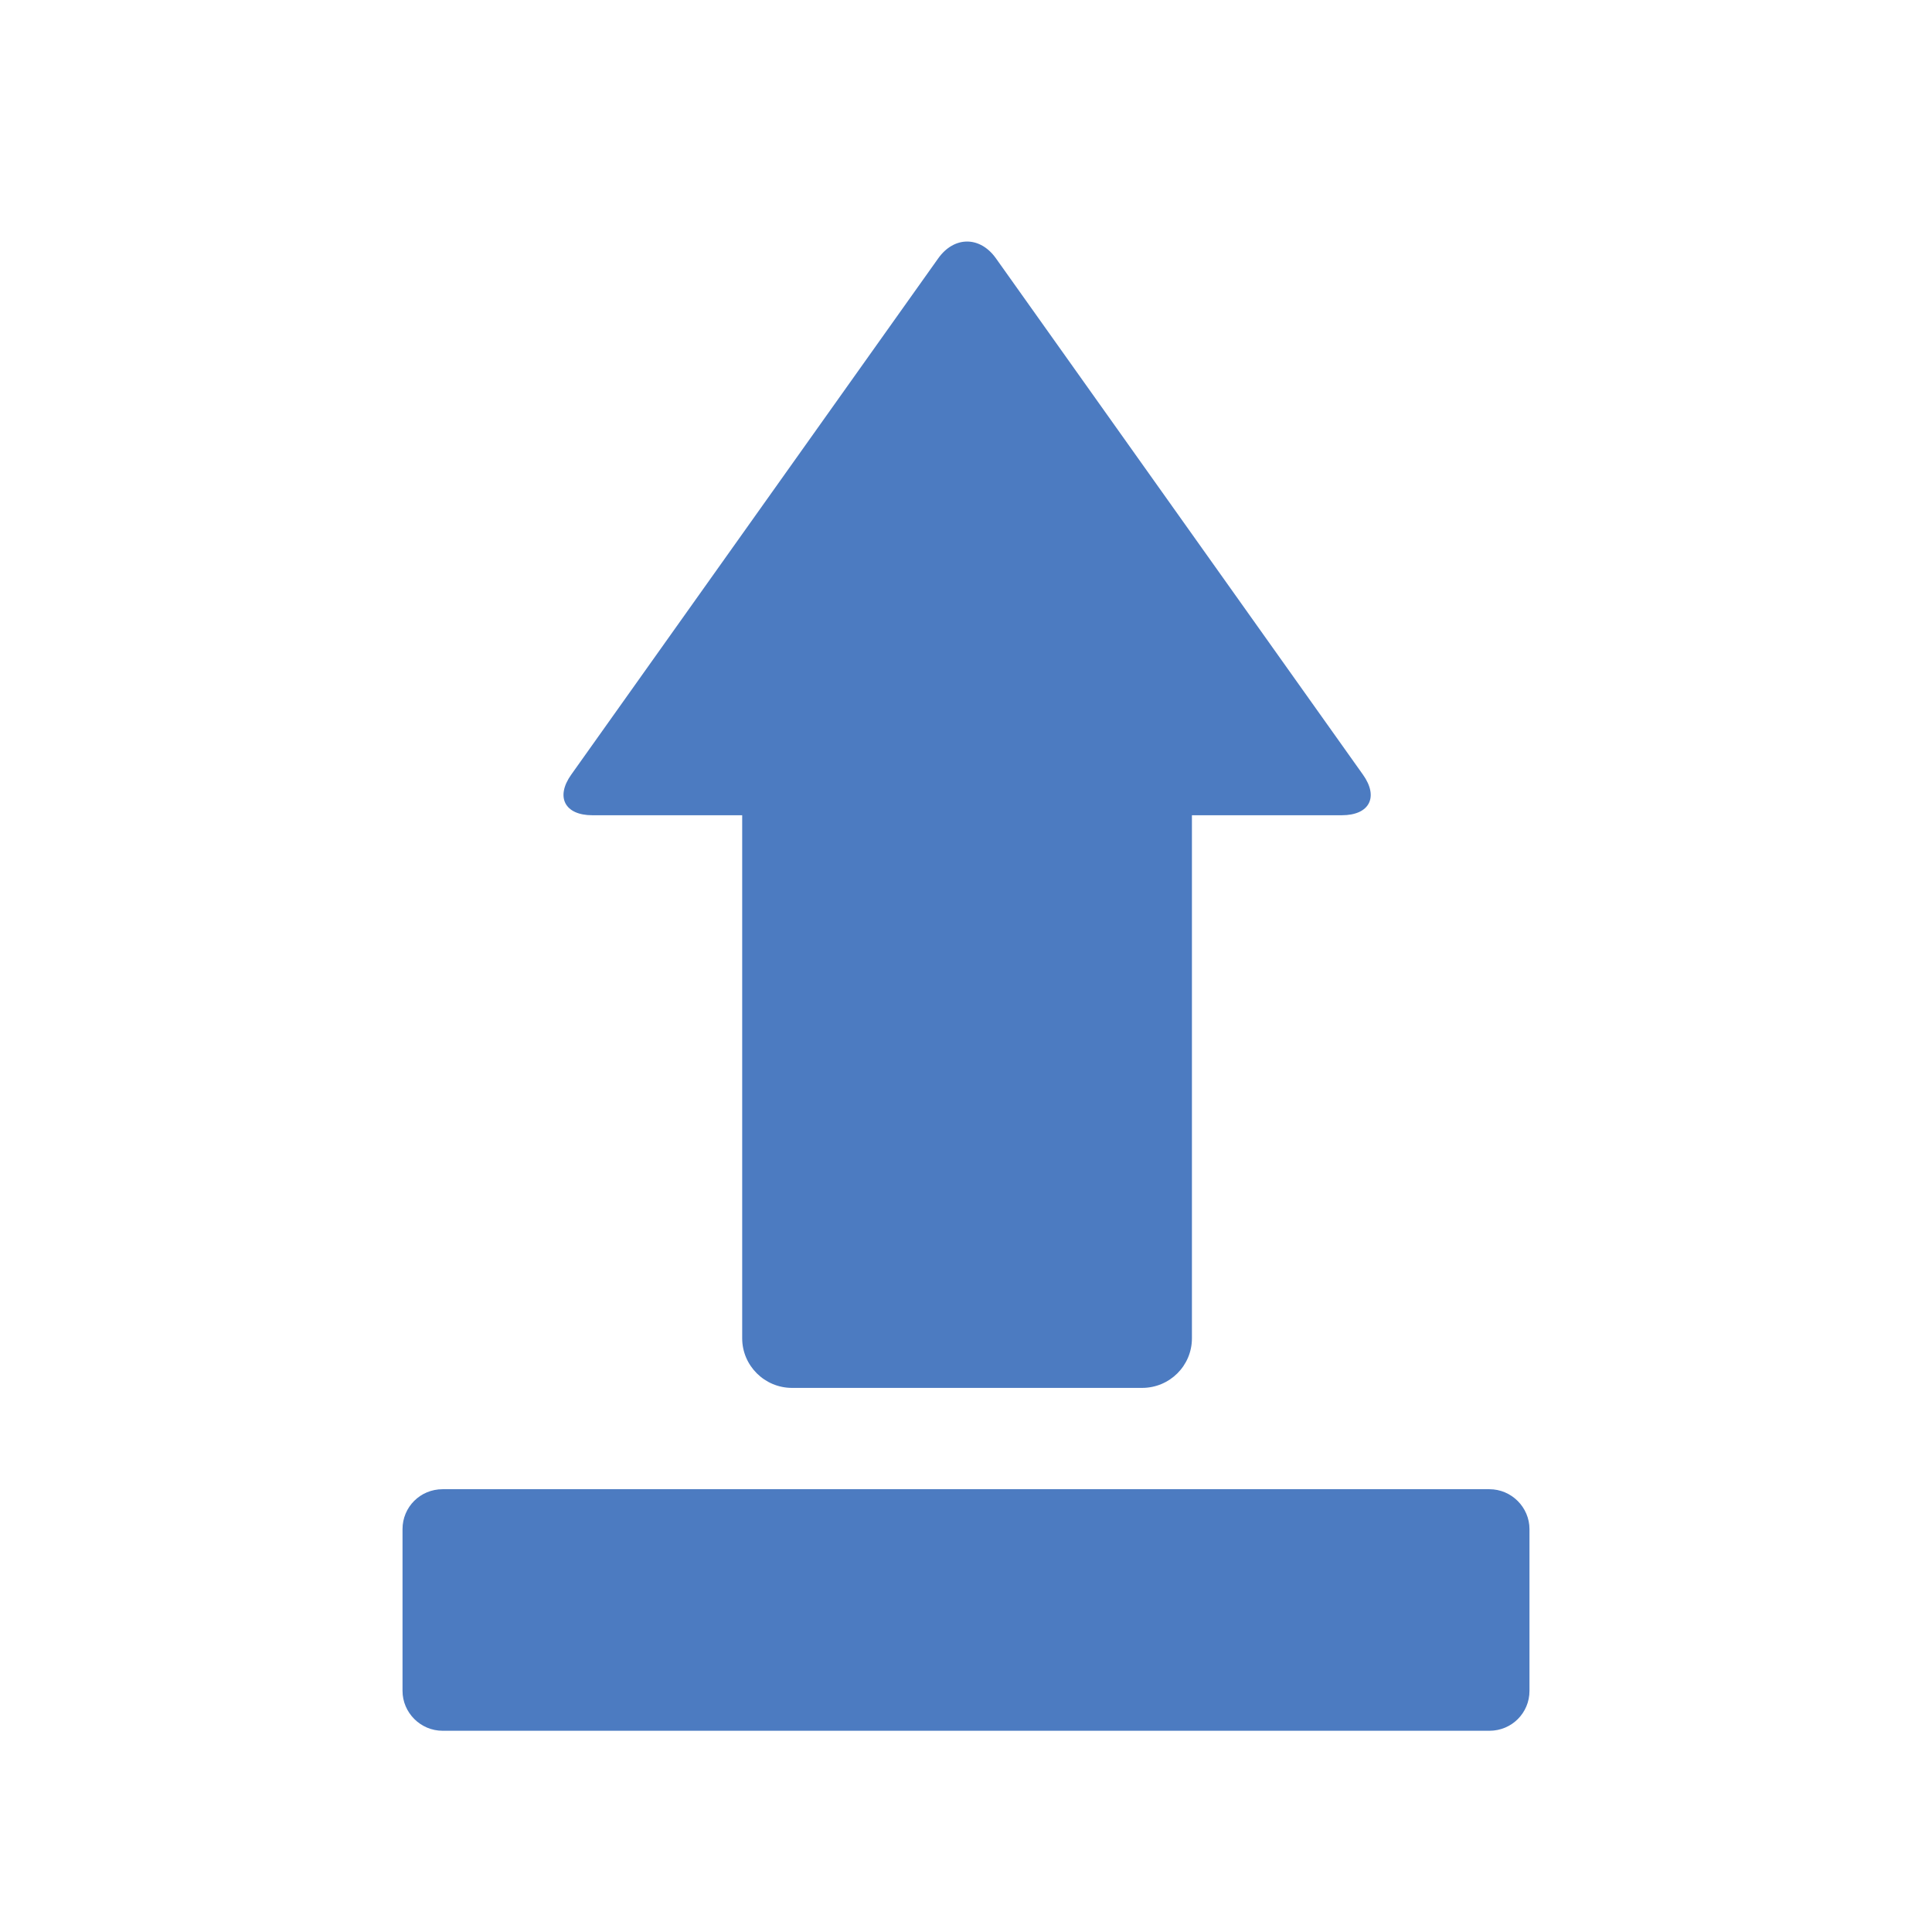 <!-- Generated by IcoMoon.io -->
<svg version="1.1" xmlns="http://www.w3.org/2000/svg" width="32" height="32" viewBox="0 0 32 32">
<title>upload</title>
<path fill="#4c7bc1" d="M12.294 13.503h-2.483c-0.457 0-0.613-0.302-0.35-0.672l6.079-8.552c0.264-0.371 0.692-0.371 0.956 0l6.079 8.552c0.264 0.371 0.109 0.672-0.35 0.672h-2.483v8.664c0 0.454-0.369 0.821-0.826 0.821h-5.797c-0.456 0-0.826-0.37-0.826-0.821v-8.664zM6.667 25.327c0-0.365 0.293-0.661 0.664-0.661h17.338c0.367 0 0.664 0.301 0.664 0.661v2.679c0 0.365-0.293 0.661-0.664 0.661h-17.338c-0.367 0-0.664-0.301-0.664-0.661v-2.679z"></path>
</svg>
